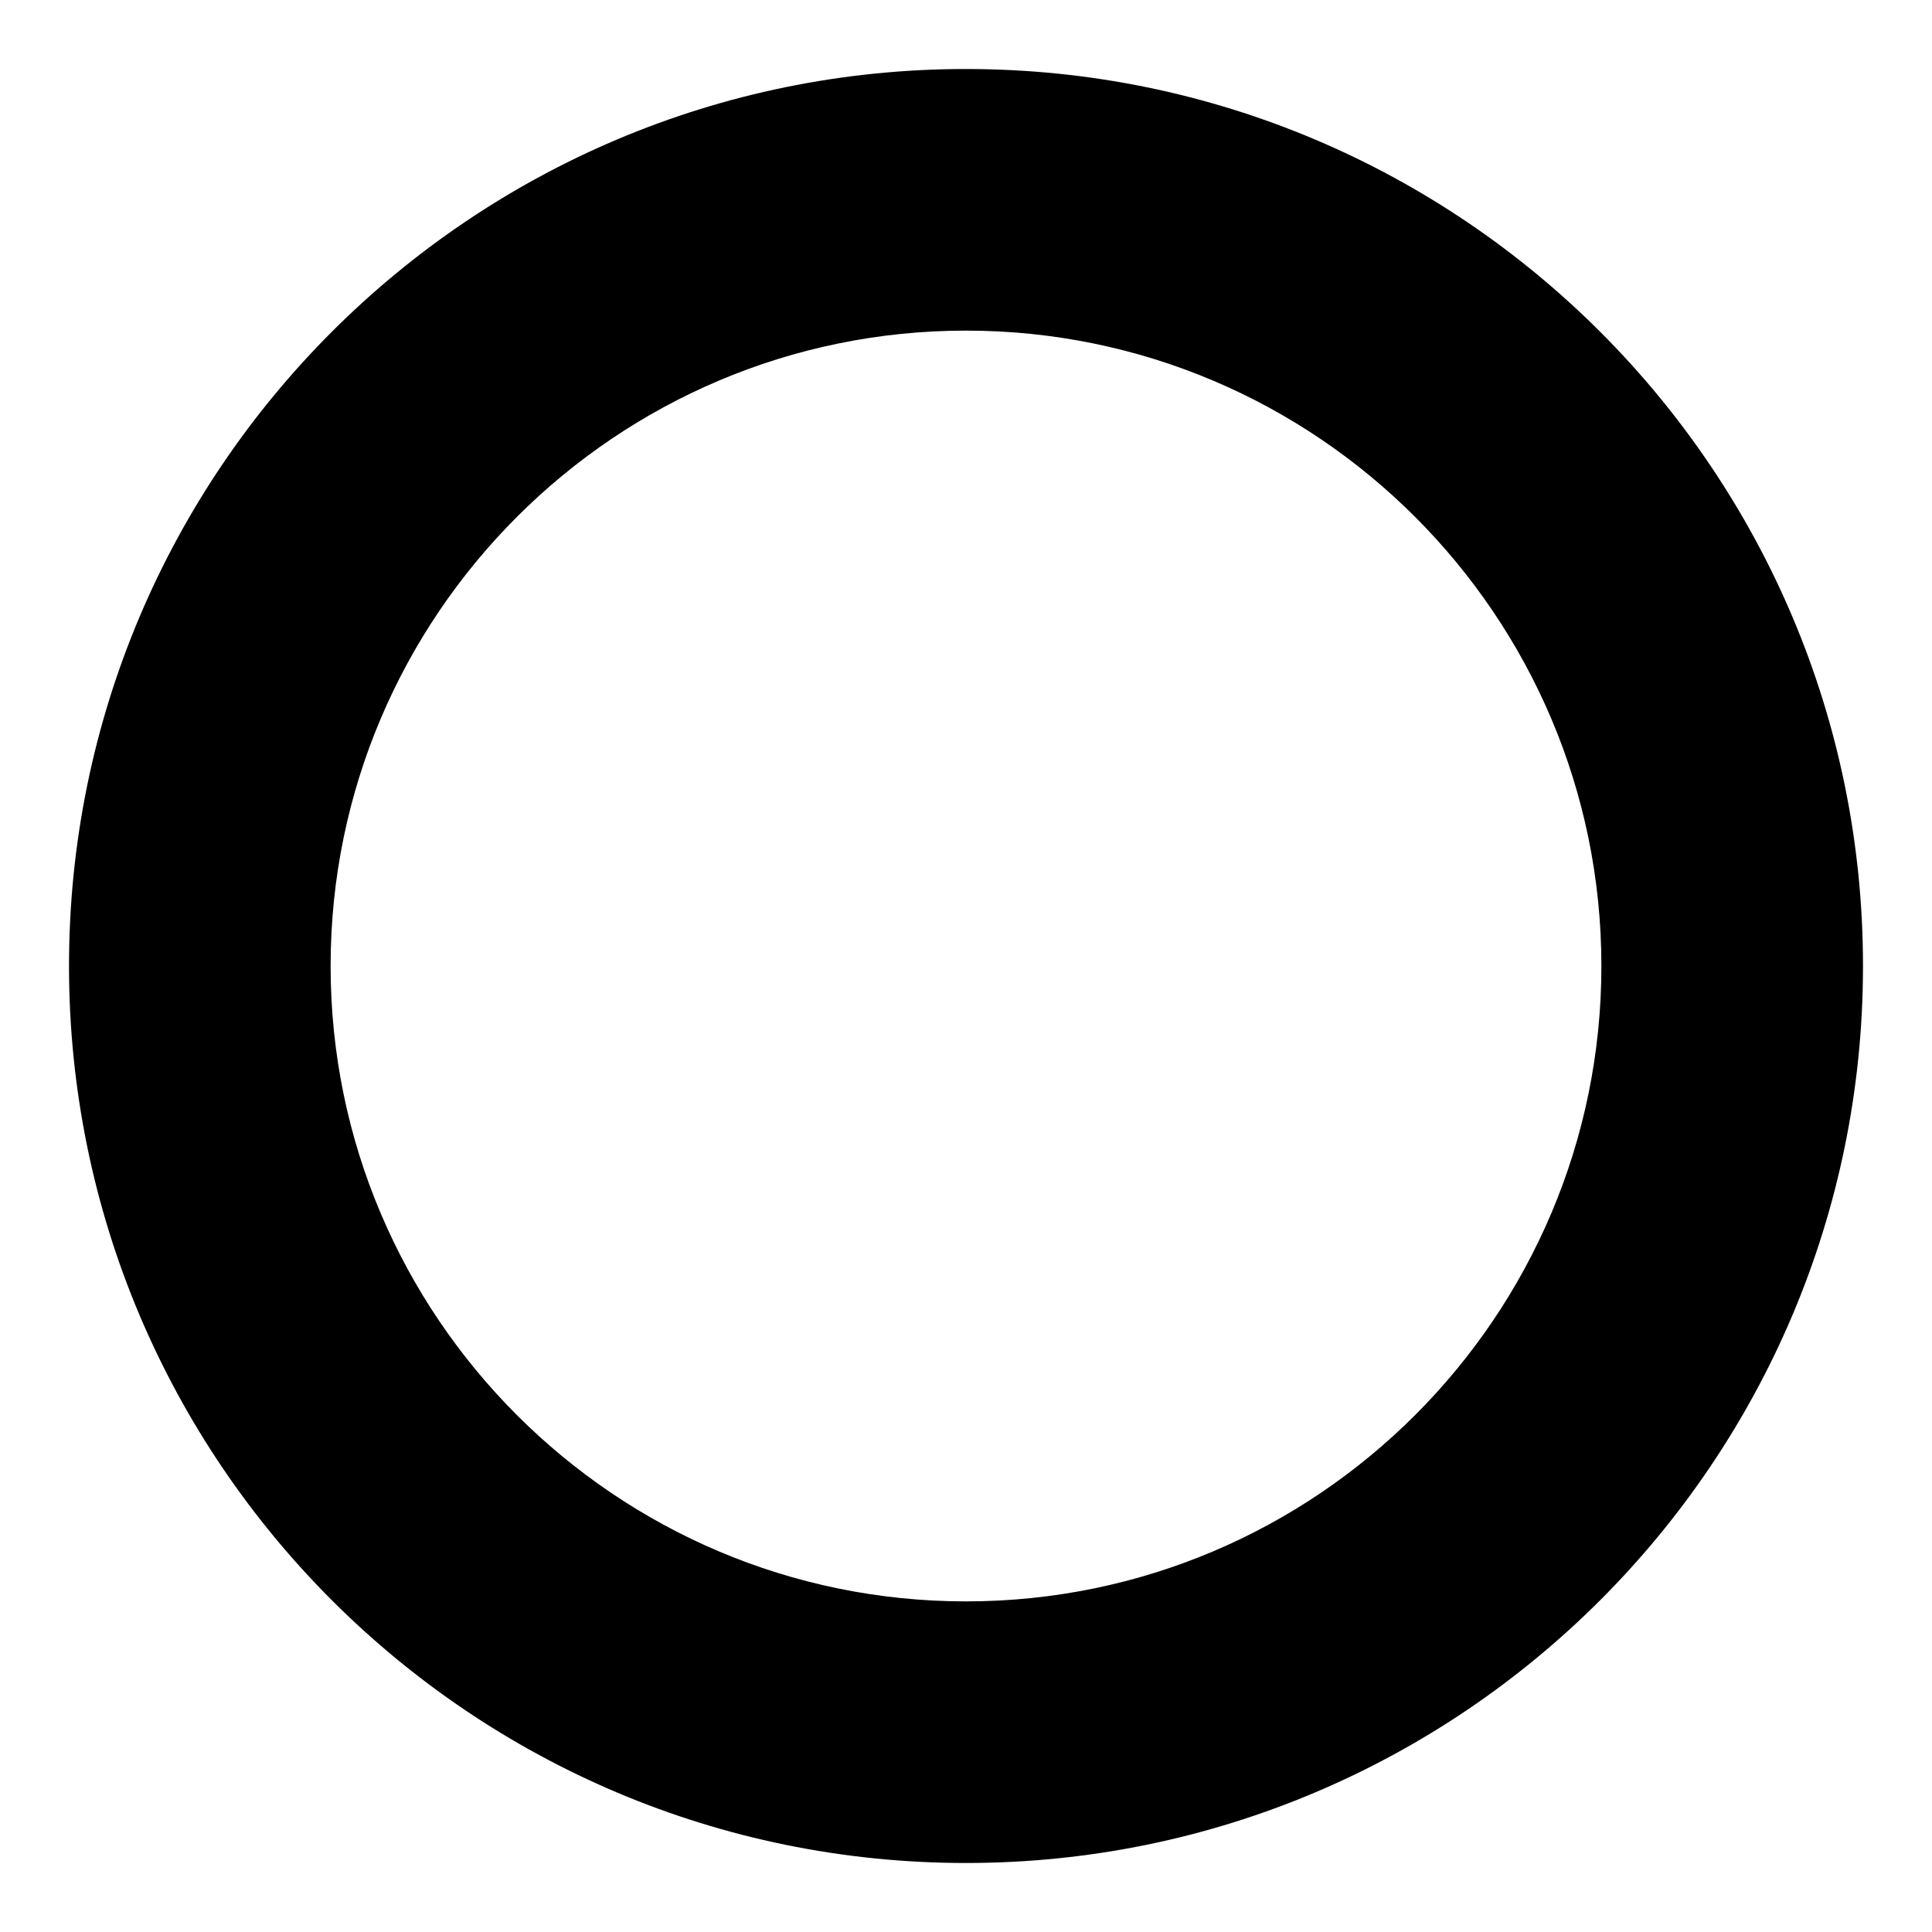<?xml version="1.0" encoding="utf-8"?>
<!-- Generated by IcoMoon.io -->
<!DOCTYPE svg PUBLIC "-//W3C//DTD SVG 1.1//EN" "http://www.w3.org/Graphics/SVG/1.1/DTD/svg11.dtd">
<svg version="1.1" xmlns="http://www.w3.org/2000/svg" xmlns:xlink="http://www.w3.org/1999/xlink" width="32" height="32" viewBox="0 0 32 32">
<path d="M16 5.476c-5.804 0-10.524 4.72-10.524 10.524s4.72 10.524 10.524 10.524 10.524-4.72 10.524-10.524-4.72-10.524-10.524-10.524zM30.857 16c0 8.202-6.655 14.857-14.857 14.857s-14.857-6.655-14.857-14.857 6.655-14.857 14.857-14.857v0c8.202 0 14.857 6.655 14.857 14.857z"></path>
</svg>
